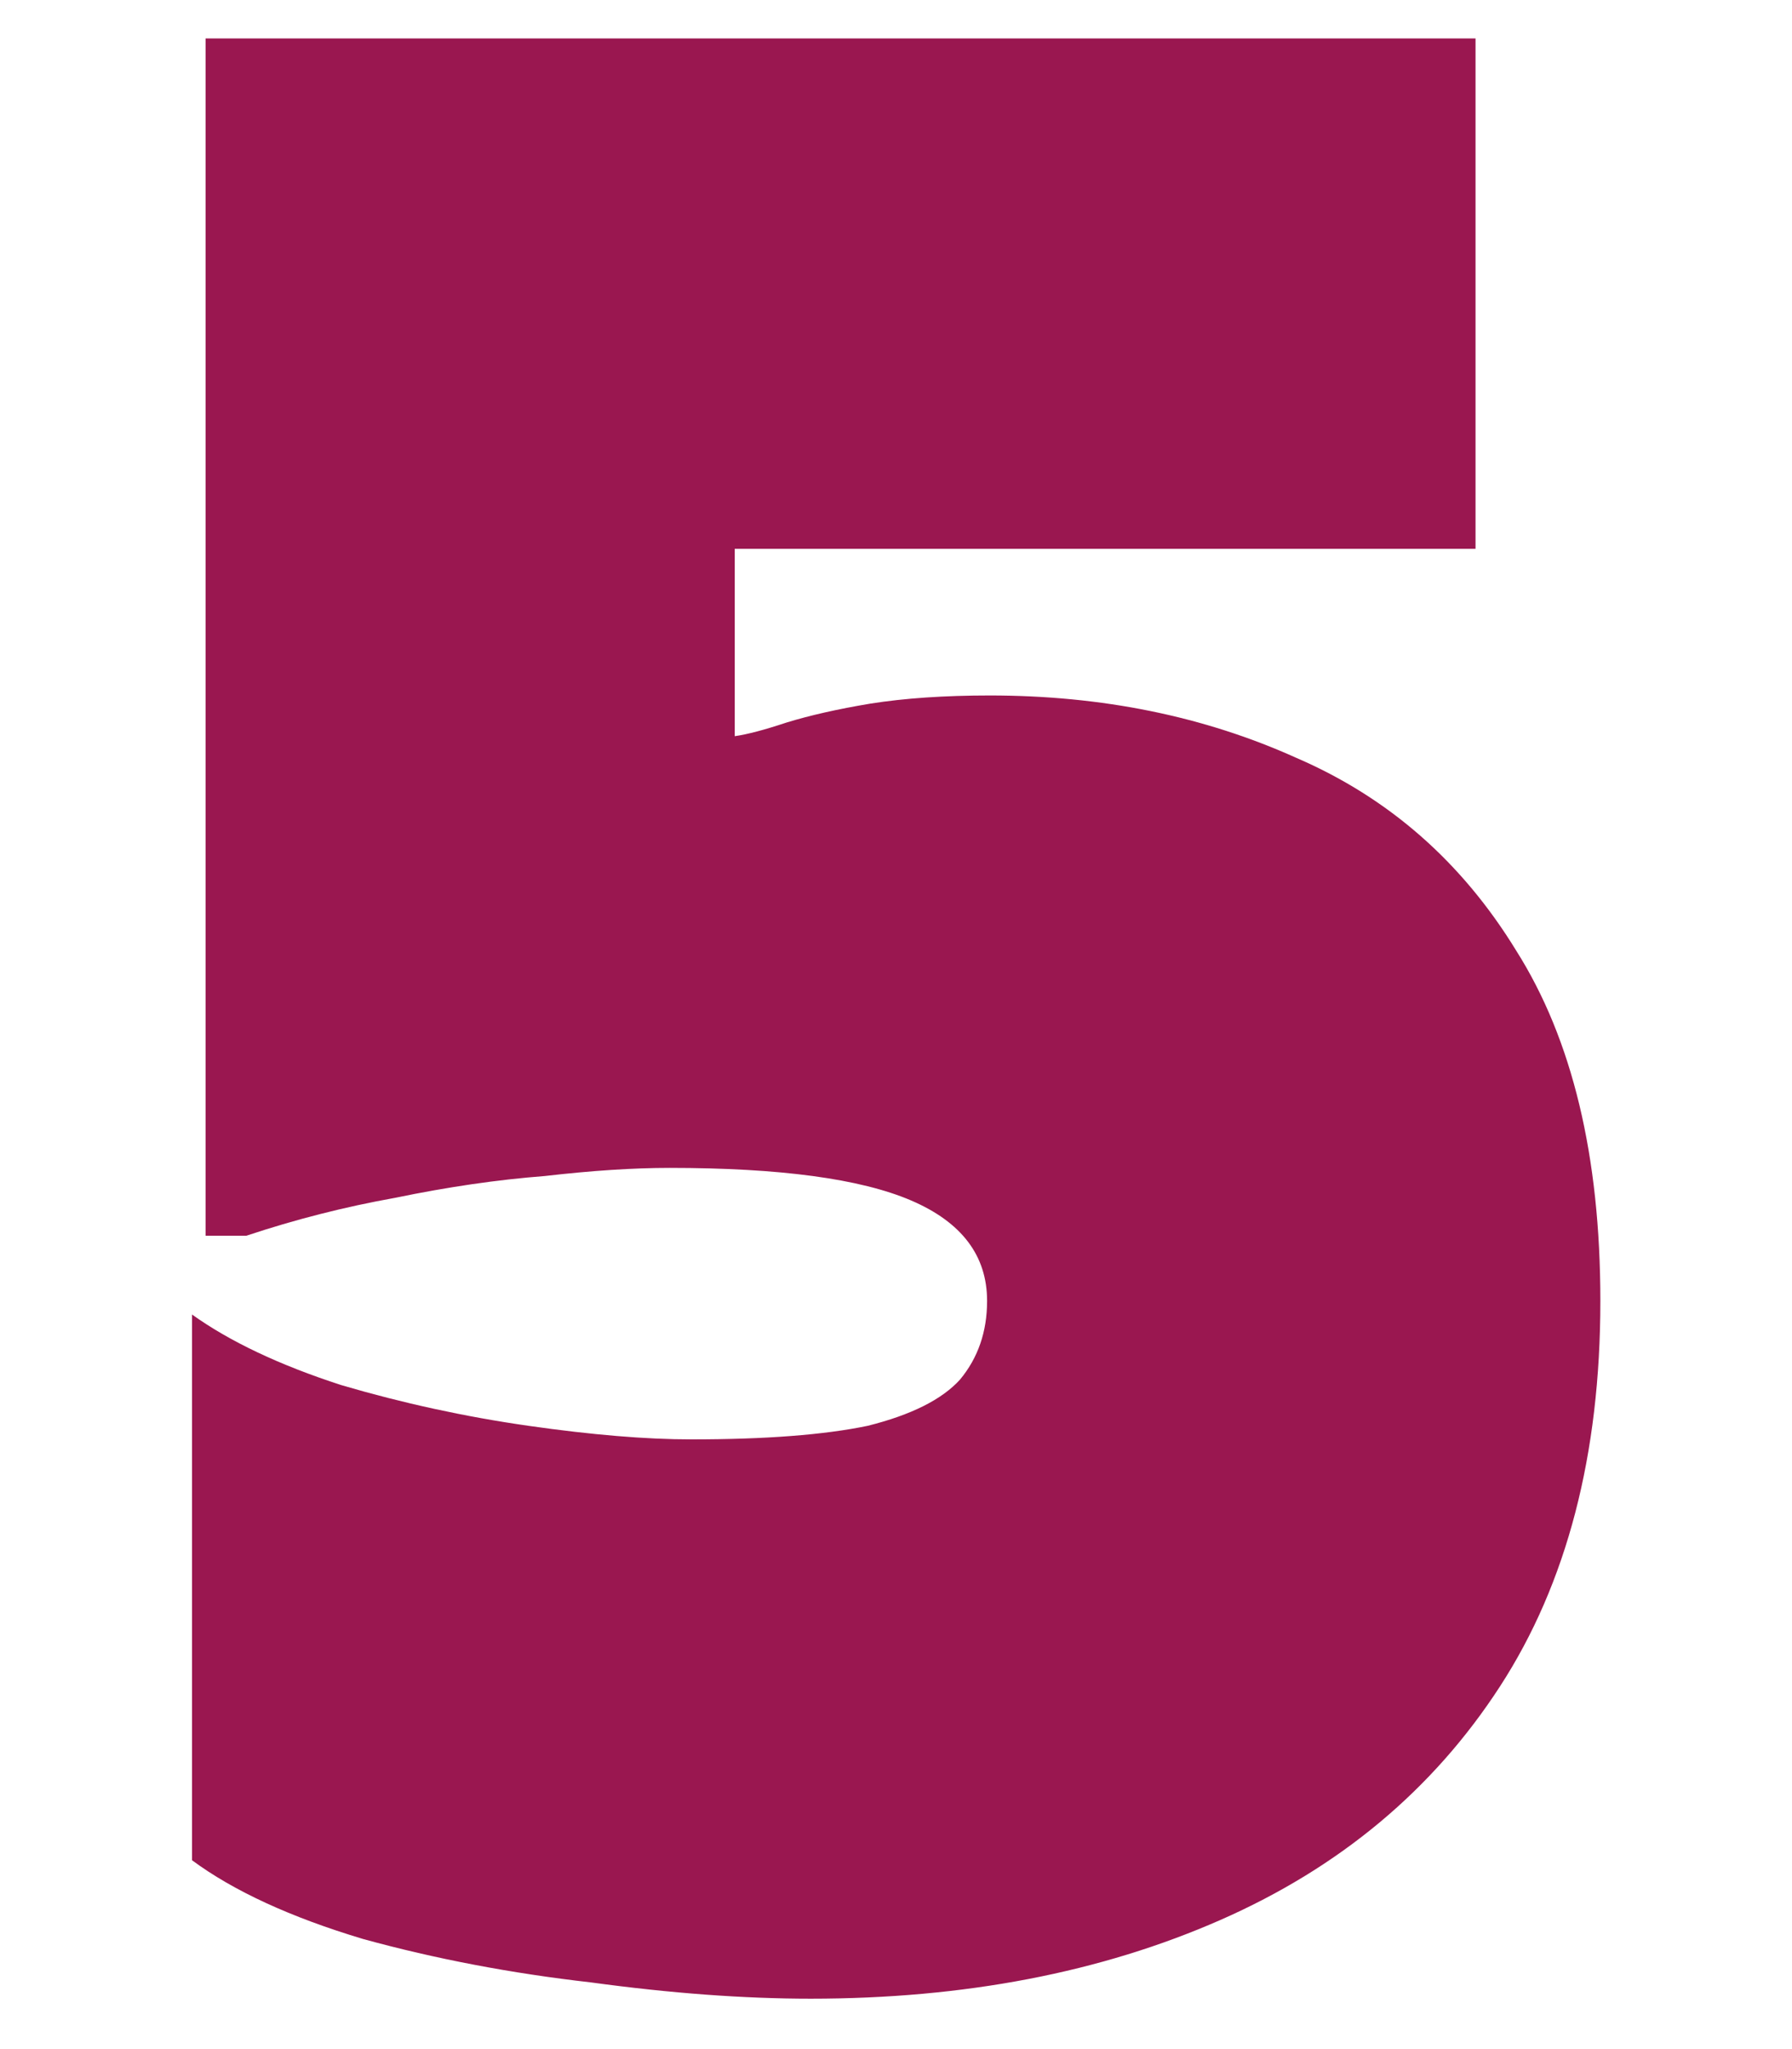 <svg width="140" height="160" viewBox="0 0 140 160" fill="none" xmlns="http://www.w3.org/2000/svg">
<path d="M63.336 156.064C75.349 156.064 86.02 154.015 95.348 149.916C104.676 145.817 111.955 139.74 117.184 131.684C122.413 123.628 125.028 113.593 125.028 101.58C125.028 90.273 122.837 81.157 118.456 74.232C114.216 67.307 108.492 62.289 101.284 59.18C94.076 55.929 86.091 54.304 77.328 54.304C73.795 54.304 70.685 54.516 68 54.94C65.456 55.364 63.265 55.859 61.428 56.424C59.732 56.989 58.389 57.343 57.4 57.484V42.856H115.276V3H16.06V96.492H19.24C23.056 95.22 26.943 94.231 30.9 93.524C34.999 92.676 38.885 92.111 42.56 91.828C46.235 91.404 49.485 91.192 52.312 91.192C60.933 91.192 67.223 92.04 71.18 93.736C75.137 95.432 77.116 98.047 77.116 101.58C77.116 103.983 76.409 106.032 74.996 107.728C73.583 109.283 71.18 110.484 67.788 111.332C64.396 112.039 59.803 112.392 54.008 112.392C50.475 112.392 46.235 112.039 41.288 111.332C36.341 110.625 31.465 109.565 26.66 108.152C21.855 106.597 17.968 104.76 15 102.64V145.252C18.251 147.655 22.703 149.704 28.356 151.4C34.009 152.955 39.945 154.085 46.164 154.792C52.383 155.64 58.107 156.064 63.336 156.064Z" fill="#9A1750"/>
</svg>
